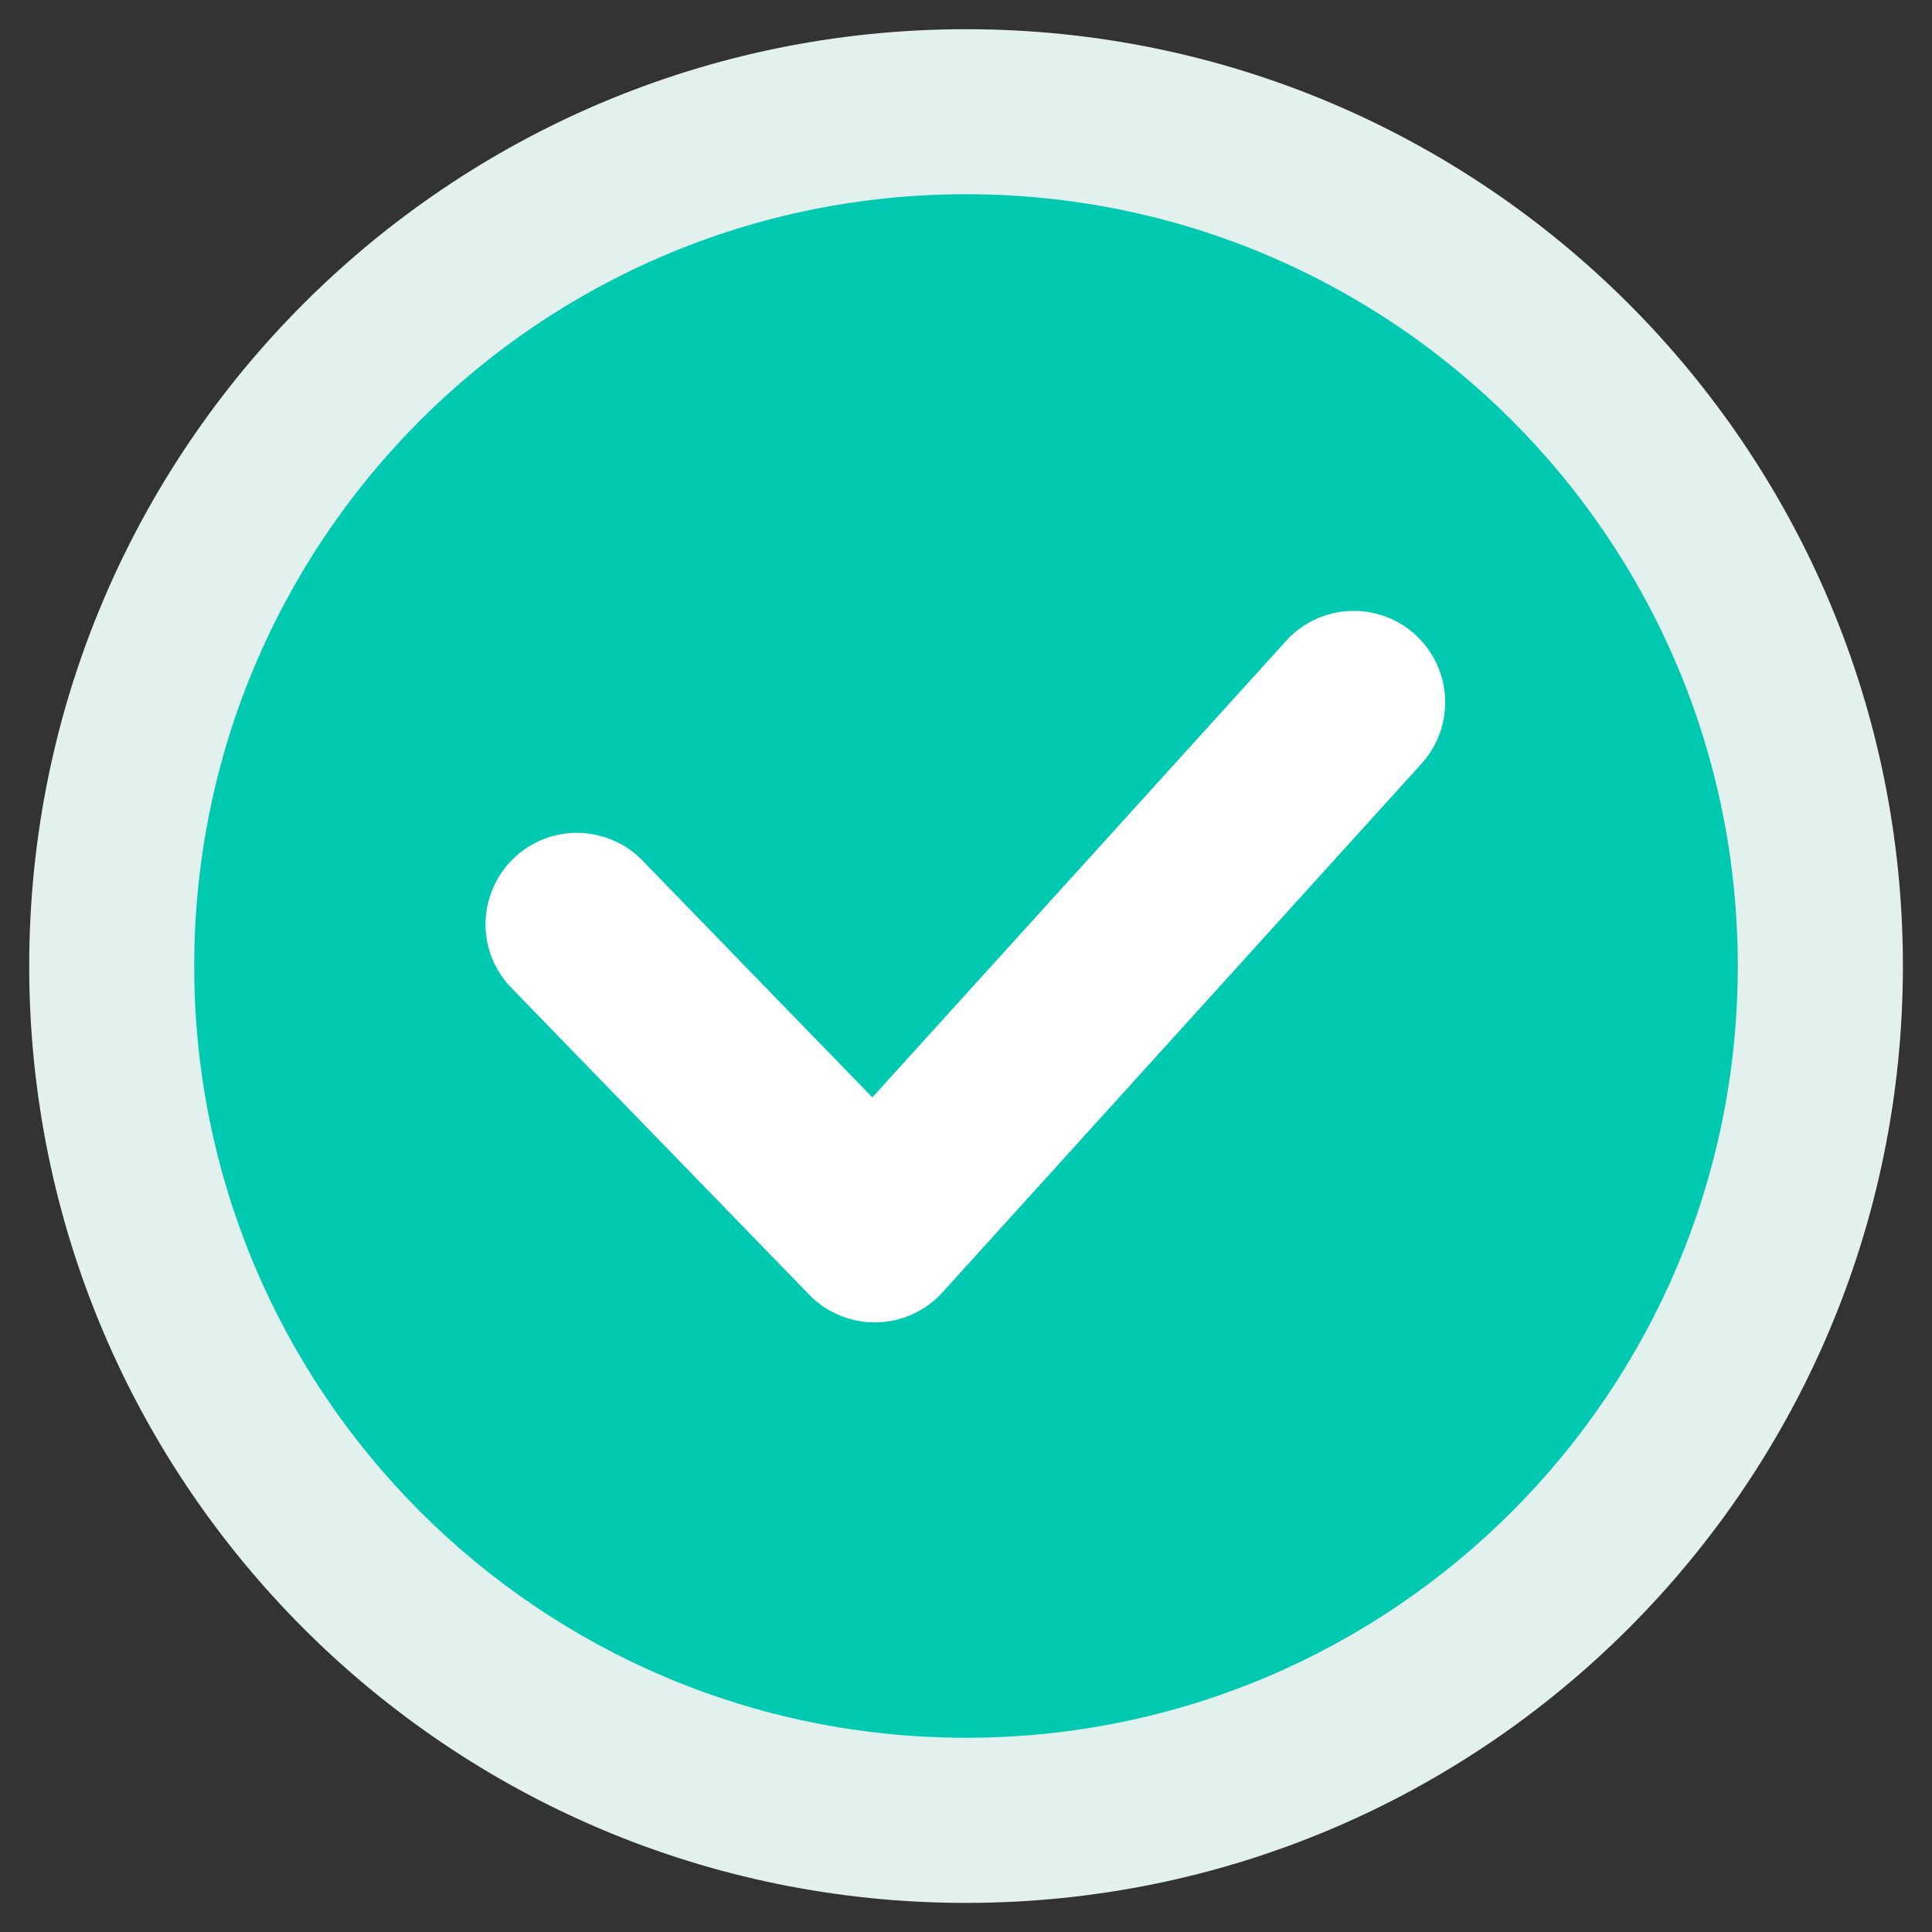 <svg width="17" height="17" viewBox="0 0 17 17" fill="none" xmlns="http://www.w3.org/2000/svg">
<rect x="0" y="0" width="17" height="17" fill="#333333" stroke="none"/>
<path d="M8.5 16.744C13.053 16.744 16.744 13.053 16.744 8.5C16.744 3.948 13.053 0.257 8.5 0.257C3.948 0.257 0.257 3.948 0.257 8.5C0.257 13.053 3.948 16.744 8.5 16.744Z" fill="#E2F0EE"/>
<path d="M8.5 15.291C12.251 15.291 15.291 12.251 15.291 8.5C15.291 4.749 12.251 1.709 8.5 1.709C4.749 1.709 1.709 4.749 1.709 8.5C1.709 12.251 4.749 15.291 8.5 15.291Z" fill="#00C9B1"/>
<path d="M7.696 11.636C7.589 11.636 7.482 11.614 7.383 11.572C7.284 11.53 7.194 11.469 7.119 11.391L4.505 8.698C4.43 8.623 4.371 8.533 4.331 8.435C4.291 8.336 4.271 8.231 4.272 8.124C4.274 8.018 4.296 7.913 4.338 7.815C4.38 7.718 4.44 7.629 4.517 7.555C4.593 7.481 4.683 7.423 4.782 7.384C4.881 7.345 4.987 7.326 5.093 7.328C5.199 7.331 5.304 7.354 5.401 7.397C5.498 7.439 5.586 7.501 5.659 7.578L7.676 9.656L11.324 5.631C11.468 5.476 11.667 5.385 11.878 5.376C12.089 5.367 12.295 5.441 12.452 5.583C12.609 5.725 12.703 5.923 12.715 6.134C12.727 6.345 12.656 6.552 12.516 6.711L8.293 11.372C8.219 11.454 8.129 11.519 8.029 11.564C7.929 11.61 7.82 11.634 7.71 11.636H7.696Z" fill="white"/>
</svg>
